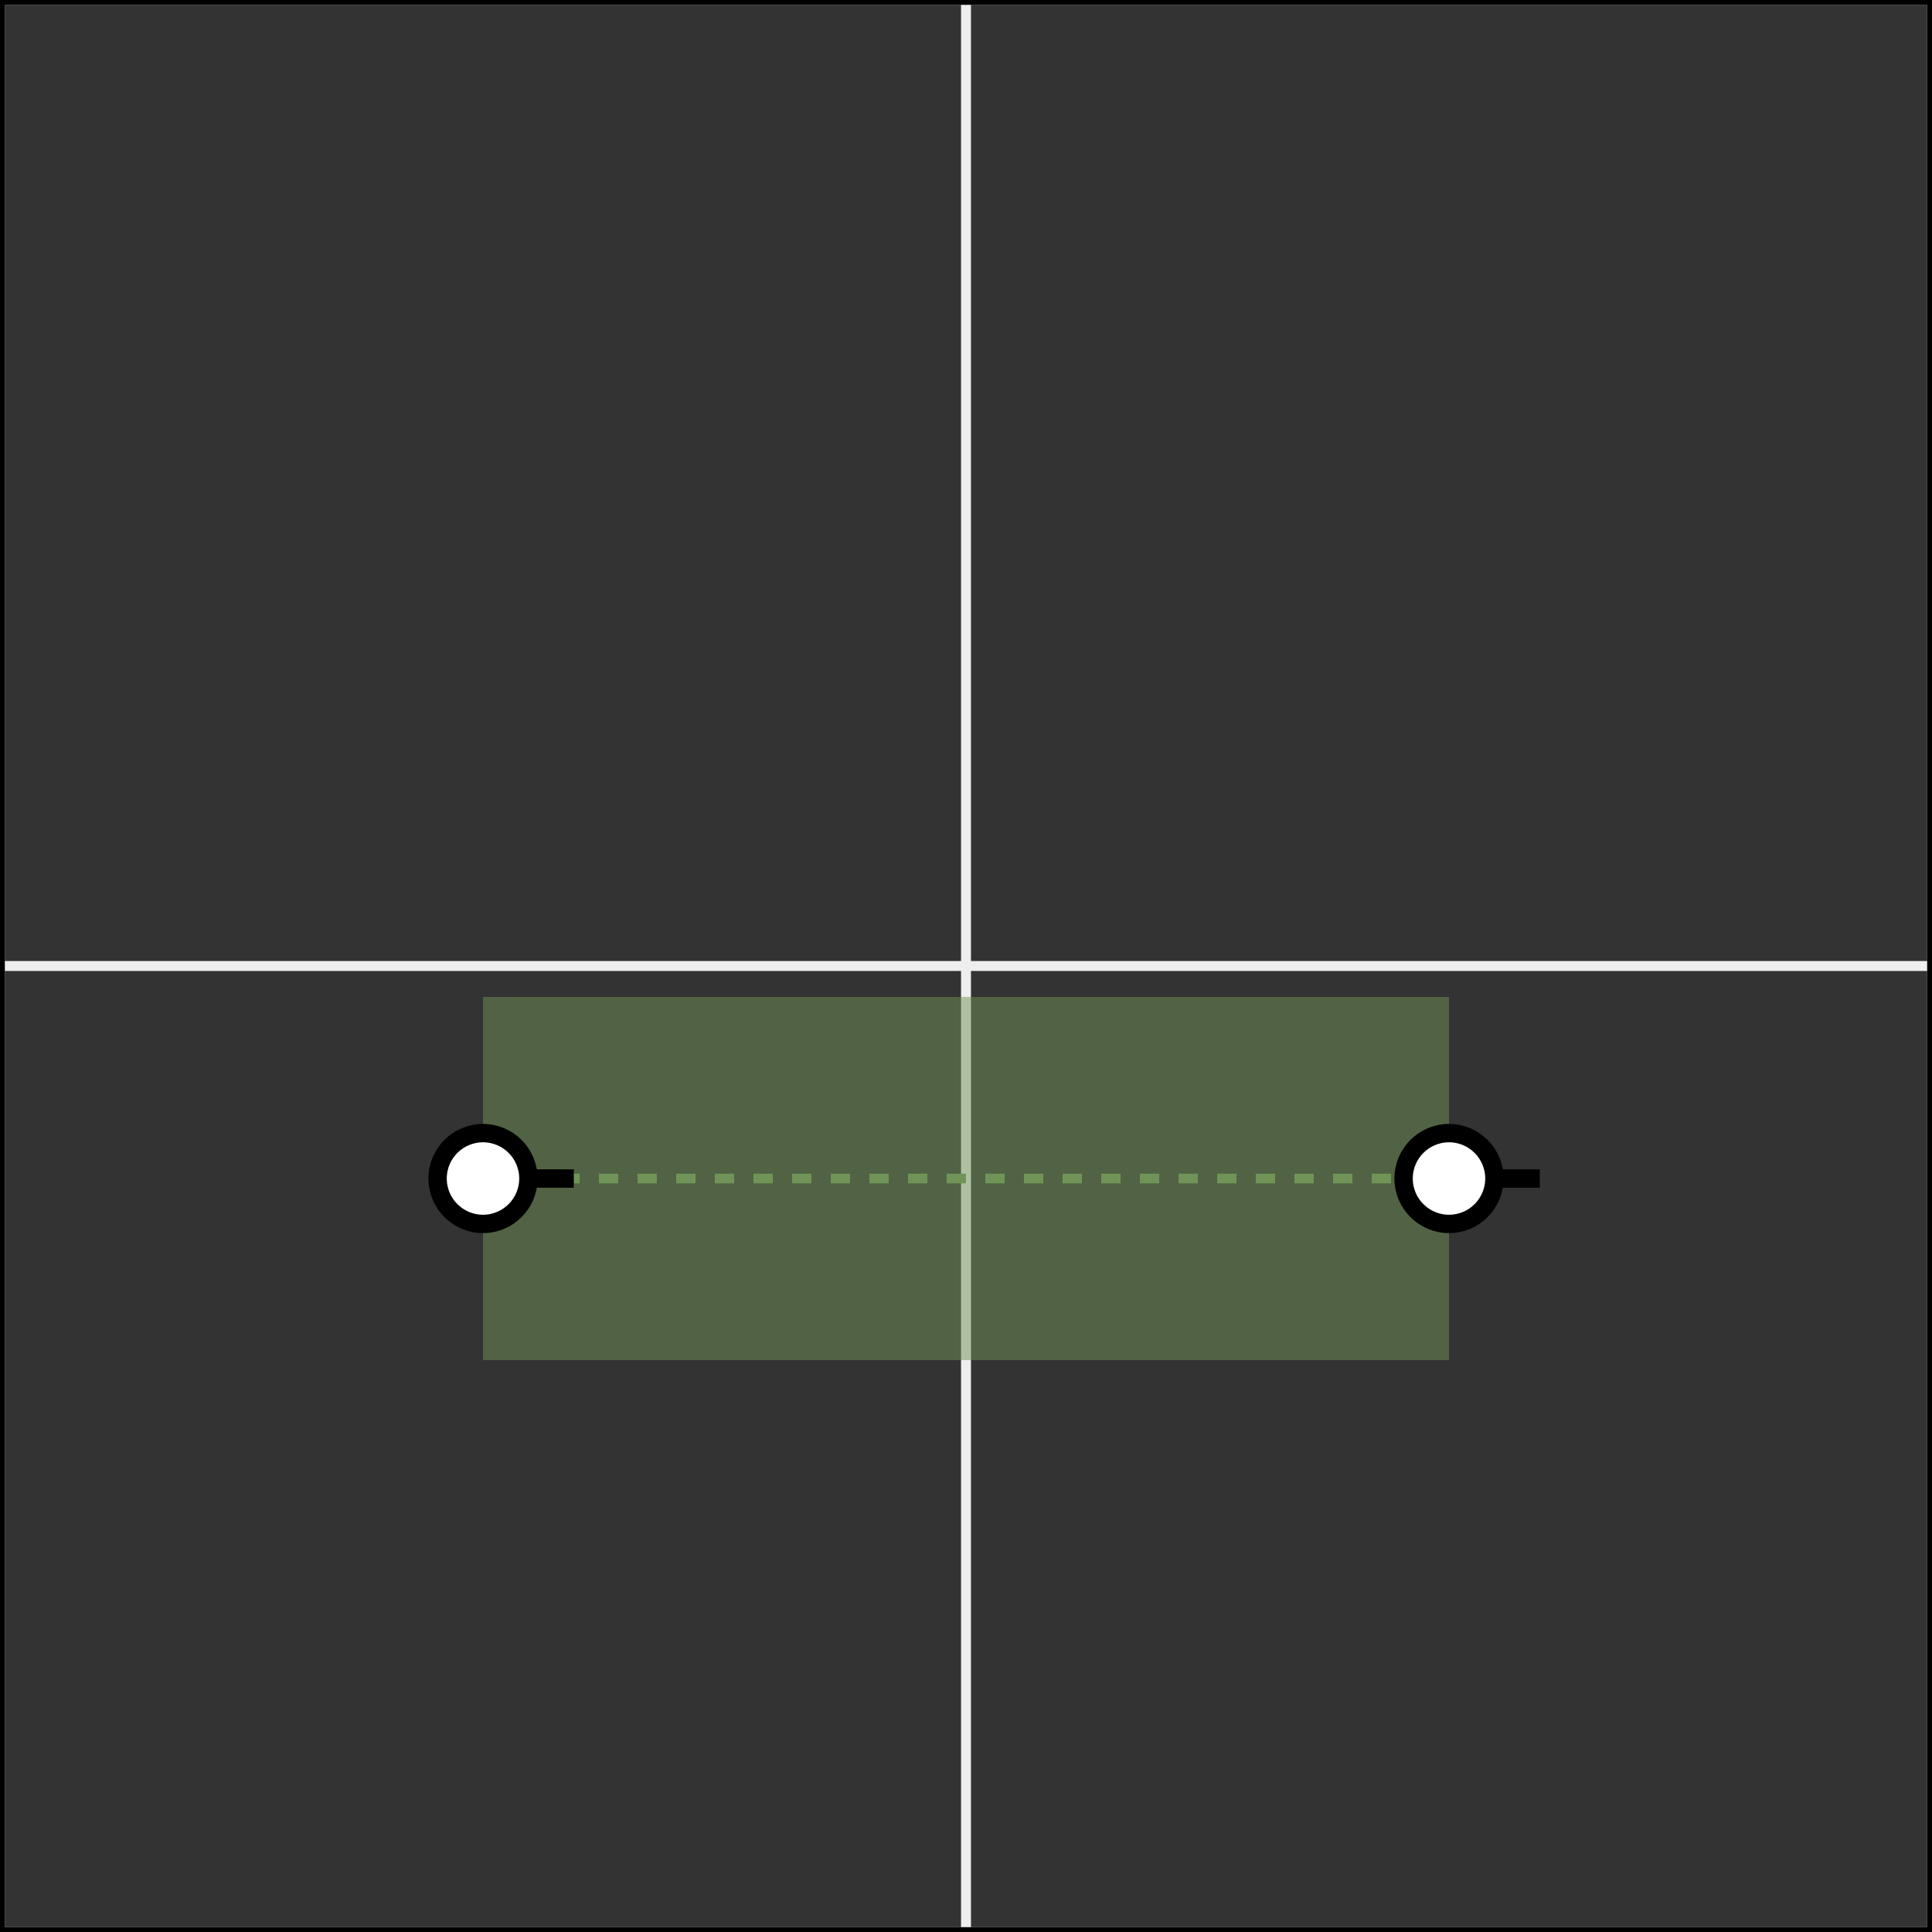 <?xml version="1.0" encoding="utf-8" ?>
<svg baseProfile="full" height="480" version="1.1" width="480" xmlns="http://www.w3.org/2000/svg" xmlns:ev="http://www.w3.org/2001/xml-events" xmlns:xlink="http://www.w3.org/1999/xlink">
  <rect width="100%" height="100%" fill="#333333" stroke="none"/>
  <defs>
    <style type="text/css">
<![CDATA[
        .sign-paper {
            display: none;
        }
        g.axes, .LaneSegment {
            display: none;
        }
         
    ]]>    </style>
  </defs>
  <g id="base" transform="translate(240.0, 240.0) scale(240.0) scale(+1,-1)">
    <g id="grid">
      <rect fill="none" height="1" stroke="#eeeeee" stroke-width="0.01" width="1" x="-1" y="-1"/>
      <rect fill="none" height="1" stroke="#eeeeee" stroke-width="0.01" width="1" x="-1" y="0"/>
      <rect fill="none" height="1" stroke="#eeeeee" stroke-width="0.01" width="1" x="0" y="-1"/>
      <rect fill="none" height="1" stroke="#eeeeee" stroke-width="0.01" width="1" x="0" y="0"/>
    </g>
    <g class="axes">
      <line stroke="red" stroke-width="0.03" x1="0" x2="0.5" y1="0" y2="0"/>
      <line stroke="green" stroke-width="0.03" x1="0" x2="0" y1="0" y2="0.5"/>
    </g>
    <g id="inside">
      <g id="tofill">
        <g/>
        <g class="static">
          <g class="lane">
            <polygon fill="#709457" fill-opacity="0.5" points="-0.5,-0.408 -0.389,-0.408 -0.278,-0.408 -0.167,-0.408 -0.056,-0.408 0.056,-0.408 0.167,-0.408 0.278,-0.408 0.389,-0.408 0.5,-0.408 0.5,-0.032 0.389,-0.032 0.278,-0.032 0.167,-0.032 0.056,-0.032 -0.056,-0.032 -0.167,-0.032 -0.278,-0.032 -0.389,-0.032 -0.5,-0.032"/>
            <polyline fill="none" points="-0.5,-0.22 -0.389,-0.22 -0.278,-0.22 -0.167,-0.22 -0.056,-0.22 0.056,-0.22 0.167,-0.22 0.278,-0.22 0.389,-0.22 0.5,-0.22" stroke="#709457" stroke-dasharray="0.02" stroke-width="0.01"/>
          </g>
          <g class="control-point">
            <line stroke="black" stroke-width="0.019" x1="-0.5" x2="-0.406" y1="-0.22" y2="-0.22"/>
            <circle cx="-0.5" cy="-0.22" fill="white" r="0.047" stroke="black" stroke-width="0.019"/>
          </g>
          <g class="control-point">
            <line stroke="black" stroke-width="0.019" x1="0.5" x2="0.594" y1="-0.22" y2="-0.22"/>
            <circle cx="0.5" cy="-0.22" fill="white" r="0.047" stroke="black" stroke-width="0.019"/>
          </g>
        </g>
        <g class="keyframe keyframe0"/>
      </g>
      <rect fill="none" height="2.0" id="view" stroke="black" stroke-width="0.01" width="2.0" x="-1.0" y="-1.0"/>
    </g>
  </g>
</svg>
